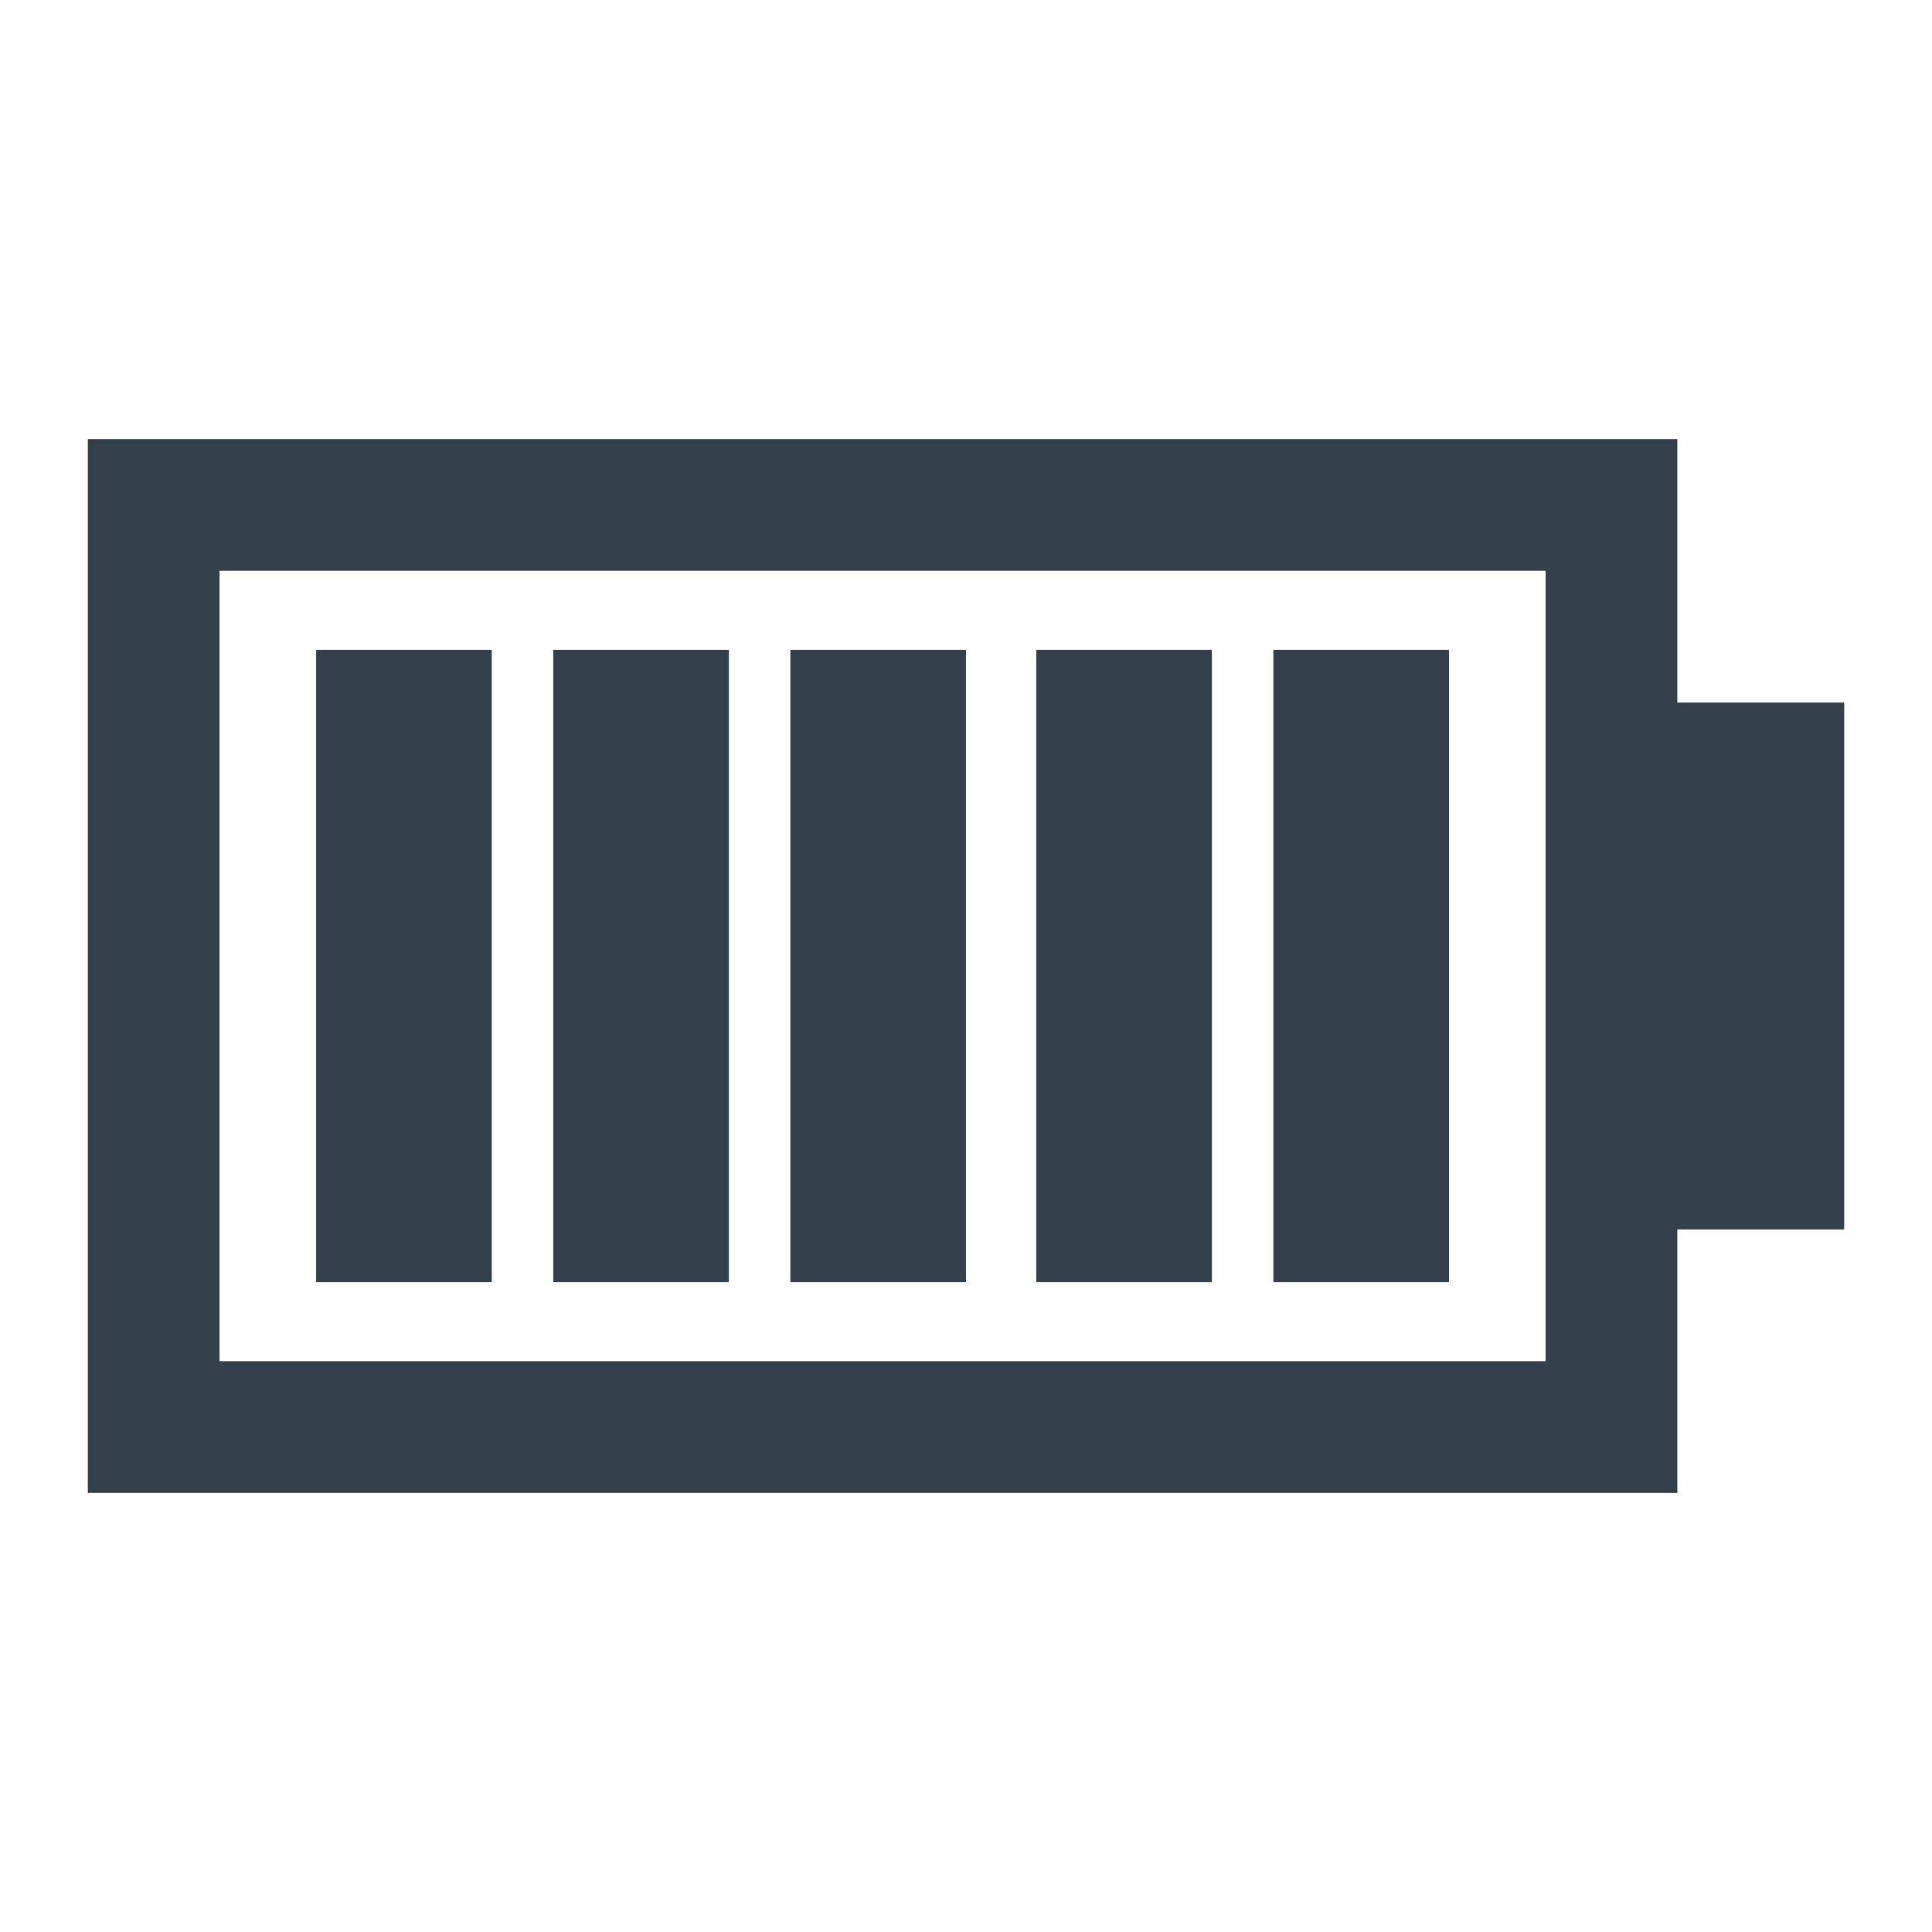 <?xml version="1.0" encoding="utf-8"?>
<!-- Generator: Adobe Illustrator 22.0.1, SVG Export Plug-In . SVG Version: 6.00 Build 0)  -->
<svg version="1.1" id="Layer_1" xmlns="http://www.w3.org/2000/svg" xmlns:xlink="http://www.w3.org/1999/xlink" x="0px" y="0px"
	 viewBox="0 0 22 22" enable-background="new 0 0 22 22" xml:space="preserve">
<g>
	<path fill="#333F4B" d="M21,8h-1.9V5H1v12h18.1v-3H21V8z M17.6,15.5H2.5v-9h15.1V15.5z"/>
	<rect x="3.6" y="7.4" fill="#333F4B" width="2" height="7.2"/>
	<rect x="6.3" y="7.4" fill="#333F4B" width="2" height="7.2"/>
	<rect x="9" y="7.4" fill="#333F4B" width="2" height="7.2"/>
	<rect x="11.8" y="7.4" fill="#333F4B" width="2" height="7.2"/>
	<rect x="14.5" y="7.4" fill="#333F4B" width="2" height="7.2"/>
</g>
</svg>

